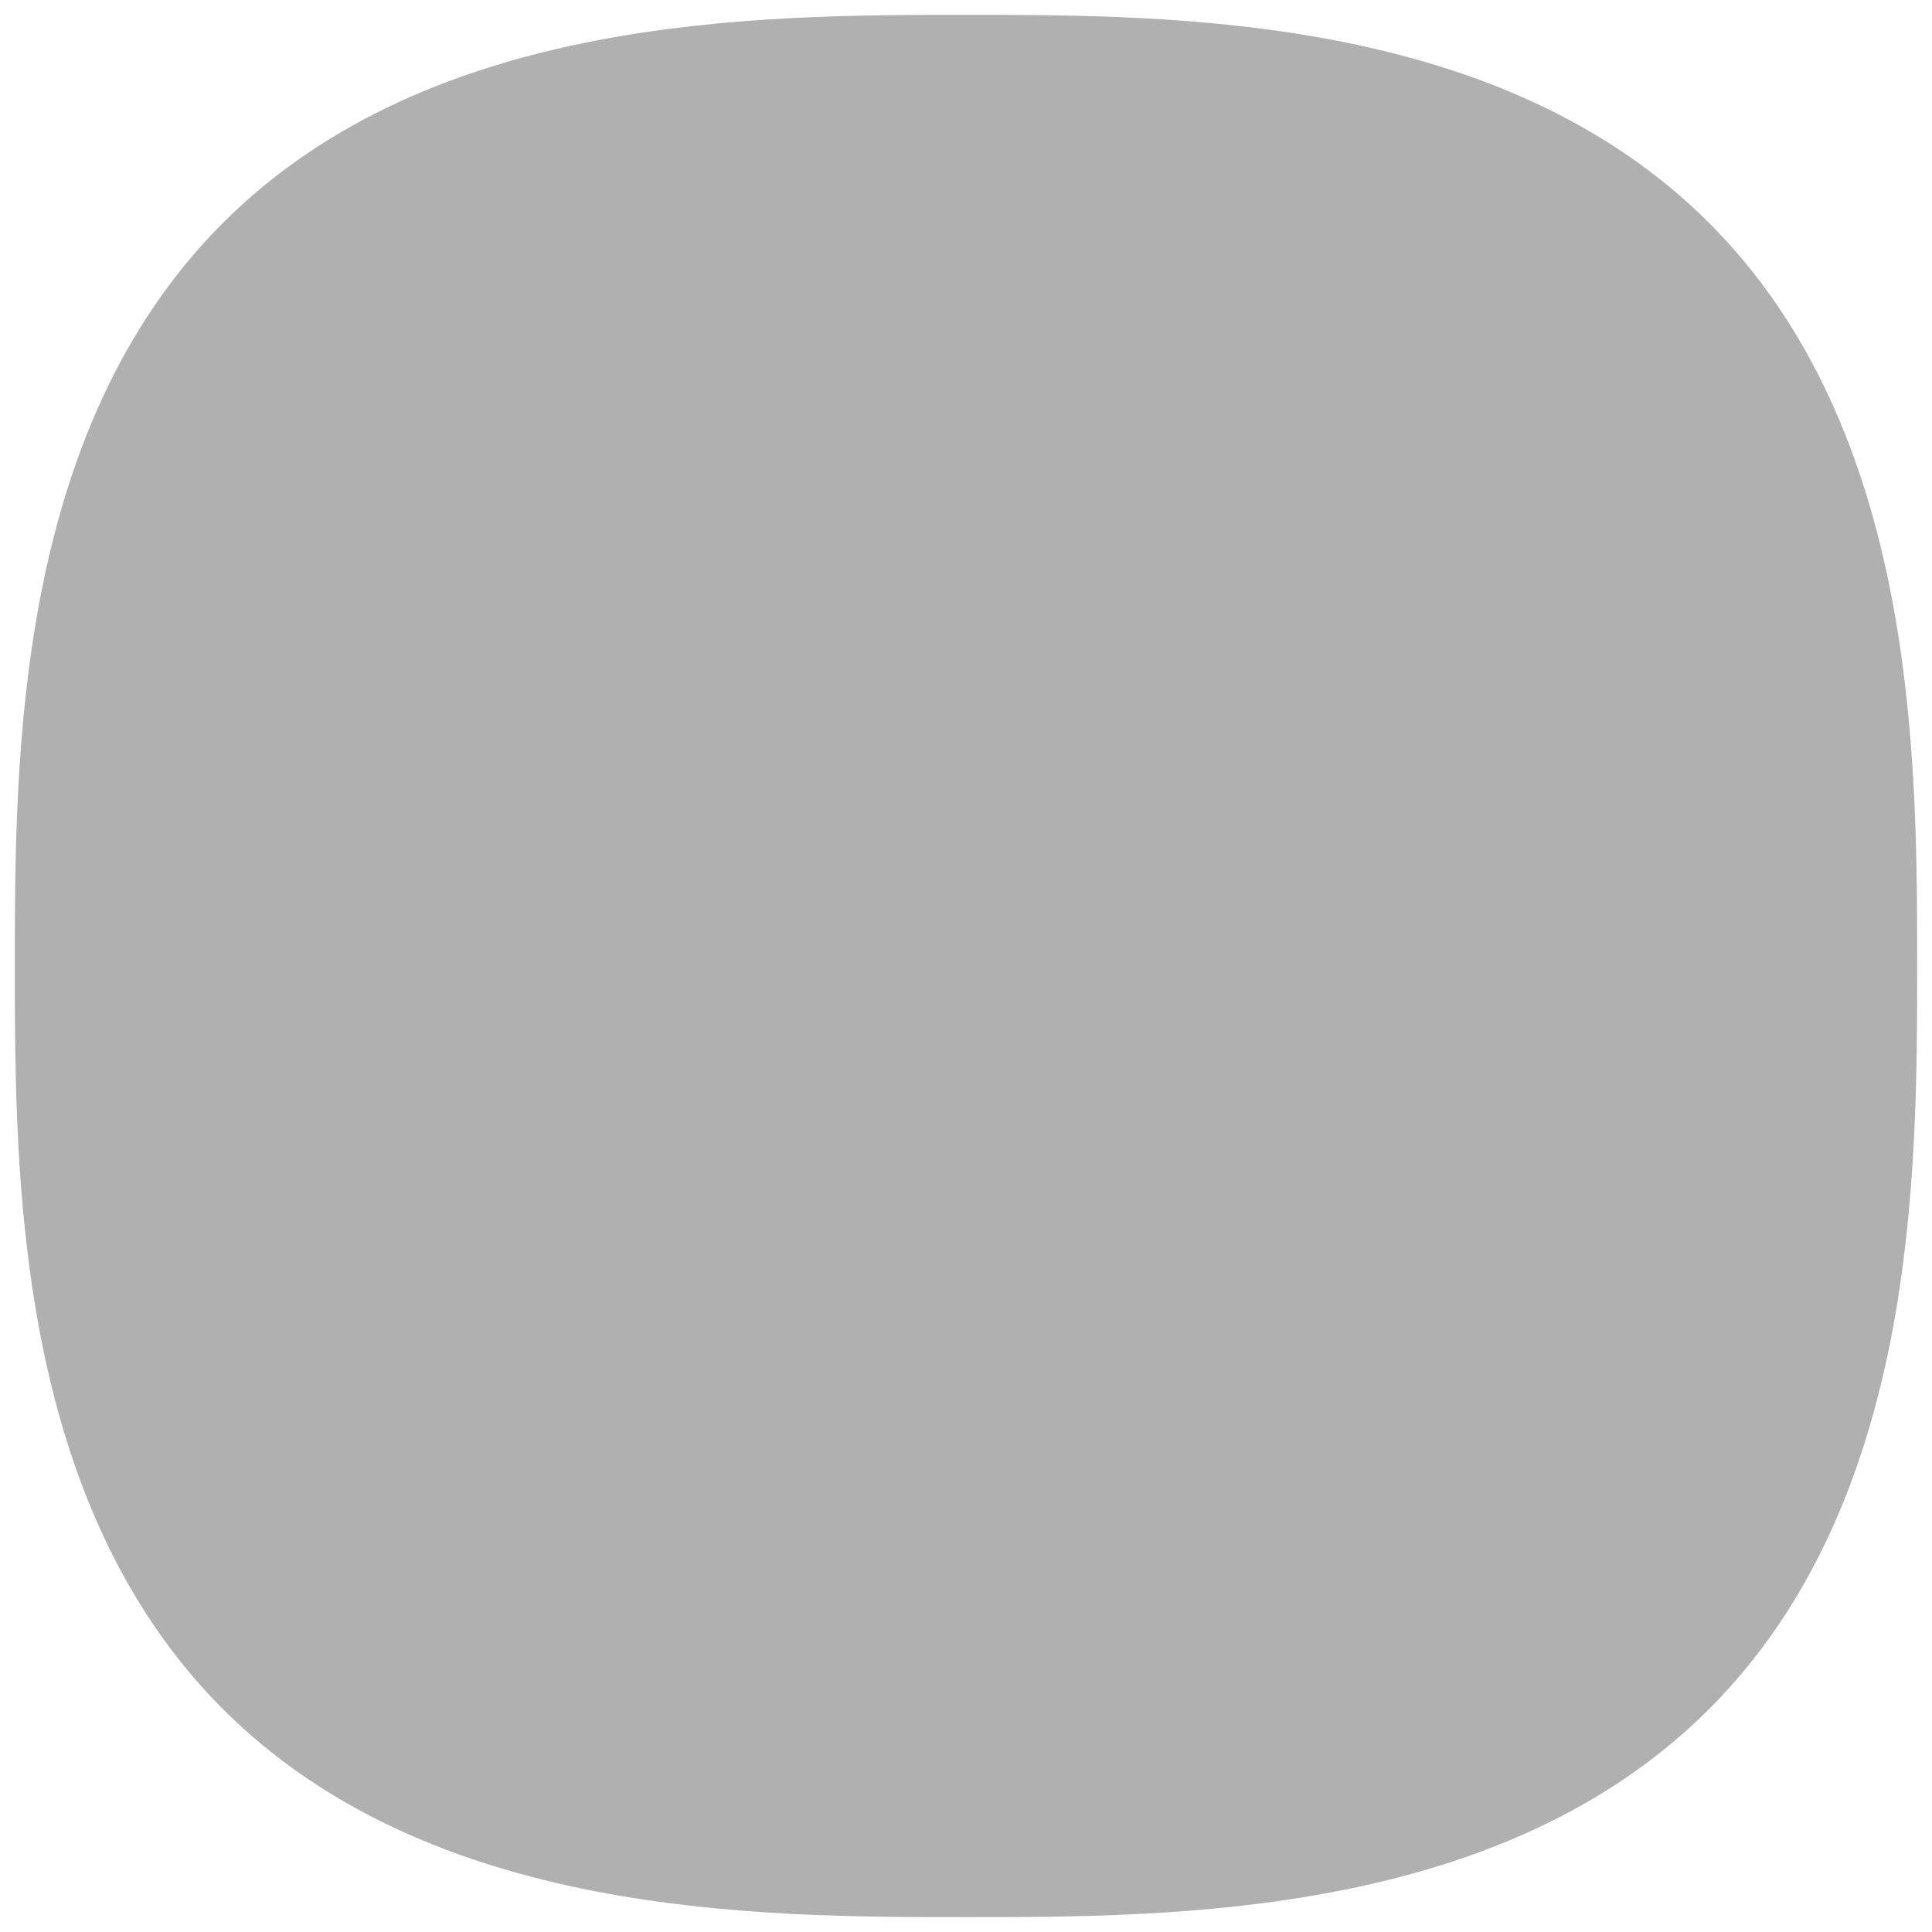 <svg xmlns="http://www.w3.org/2000/svg" width="130" height="130" viewBox="-65 -65 130 130">
   <title>spaceface logo</title>
   <filter id="f_multiply">
      <feBlend in="SourceGraphic" mode="multiply"/>
   </filter>
   <g filter="url(#f_multiply)" fill="rgba(99,99,99,0.5)" stroke-width="0">
      <path stroke="rgba(233,233,233,0.5)"
         d="M0,64
            C14,64,36,64,50,50
            C64,36,64,14,64,0
            C64,-14,64,-36,50,-50
            C36,-64,14,-64,0,-64
            C-14,-64,-36,-64,-50,-50
            C-64,-36,-64,-14,-64,0
            C-64,14,-64,36,-50,50
            C-36,64,-14,64,0,64Z"/>
   </g>
</svg>
